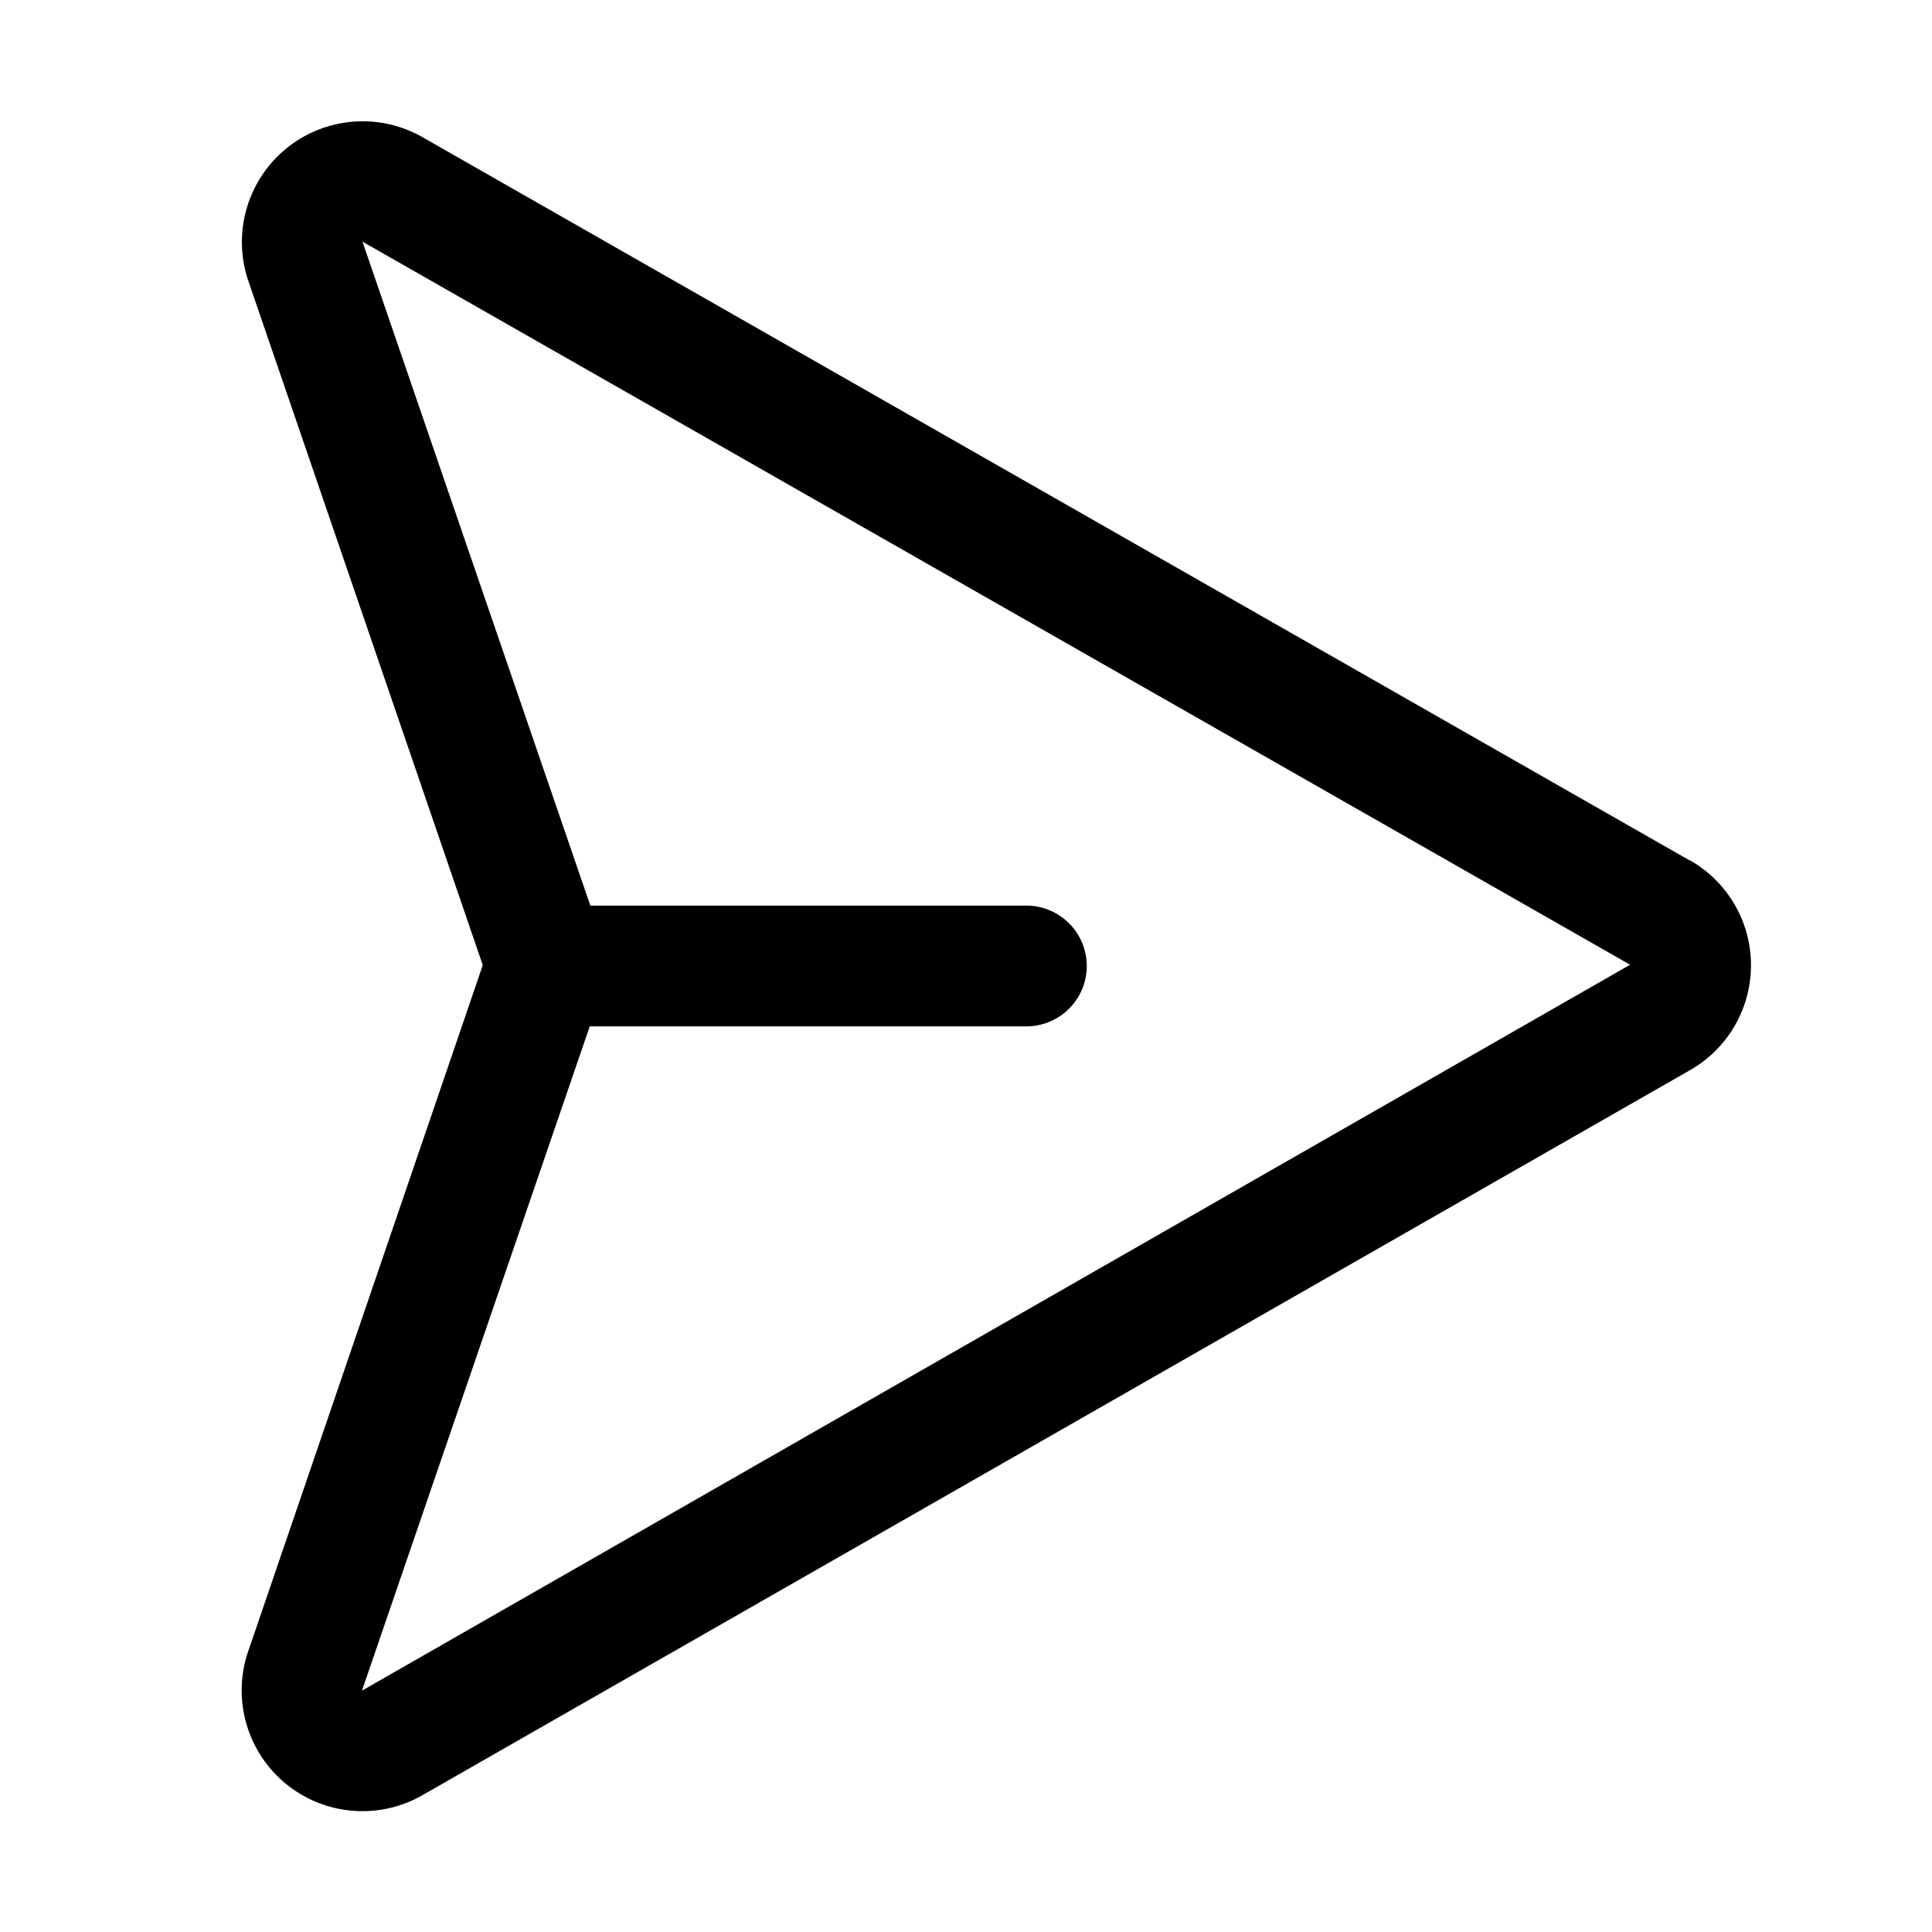 <svg xmlns="http://www.w3.org/2000/svg" width="32" height="32"  ><path fill="currentColor" d="m27.984 14.25-21-11.986a2 2 0 0 0-2.867 2.4l3.875 11.31v.024L4.117 27.333a2 2 0 0 0 2.873 2.405l20.99-12.006a2 2 0 0 0 .005-3.486zM6 28v-.012L9.768 17H17a1 1 0 0 0 0-2H9.778L6.008 4.015 6 4l21 11.979z"/></svg>